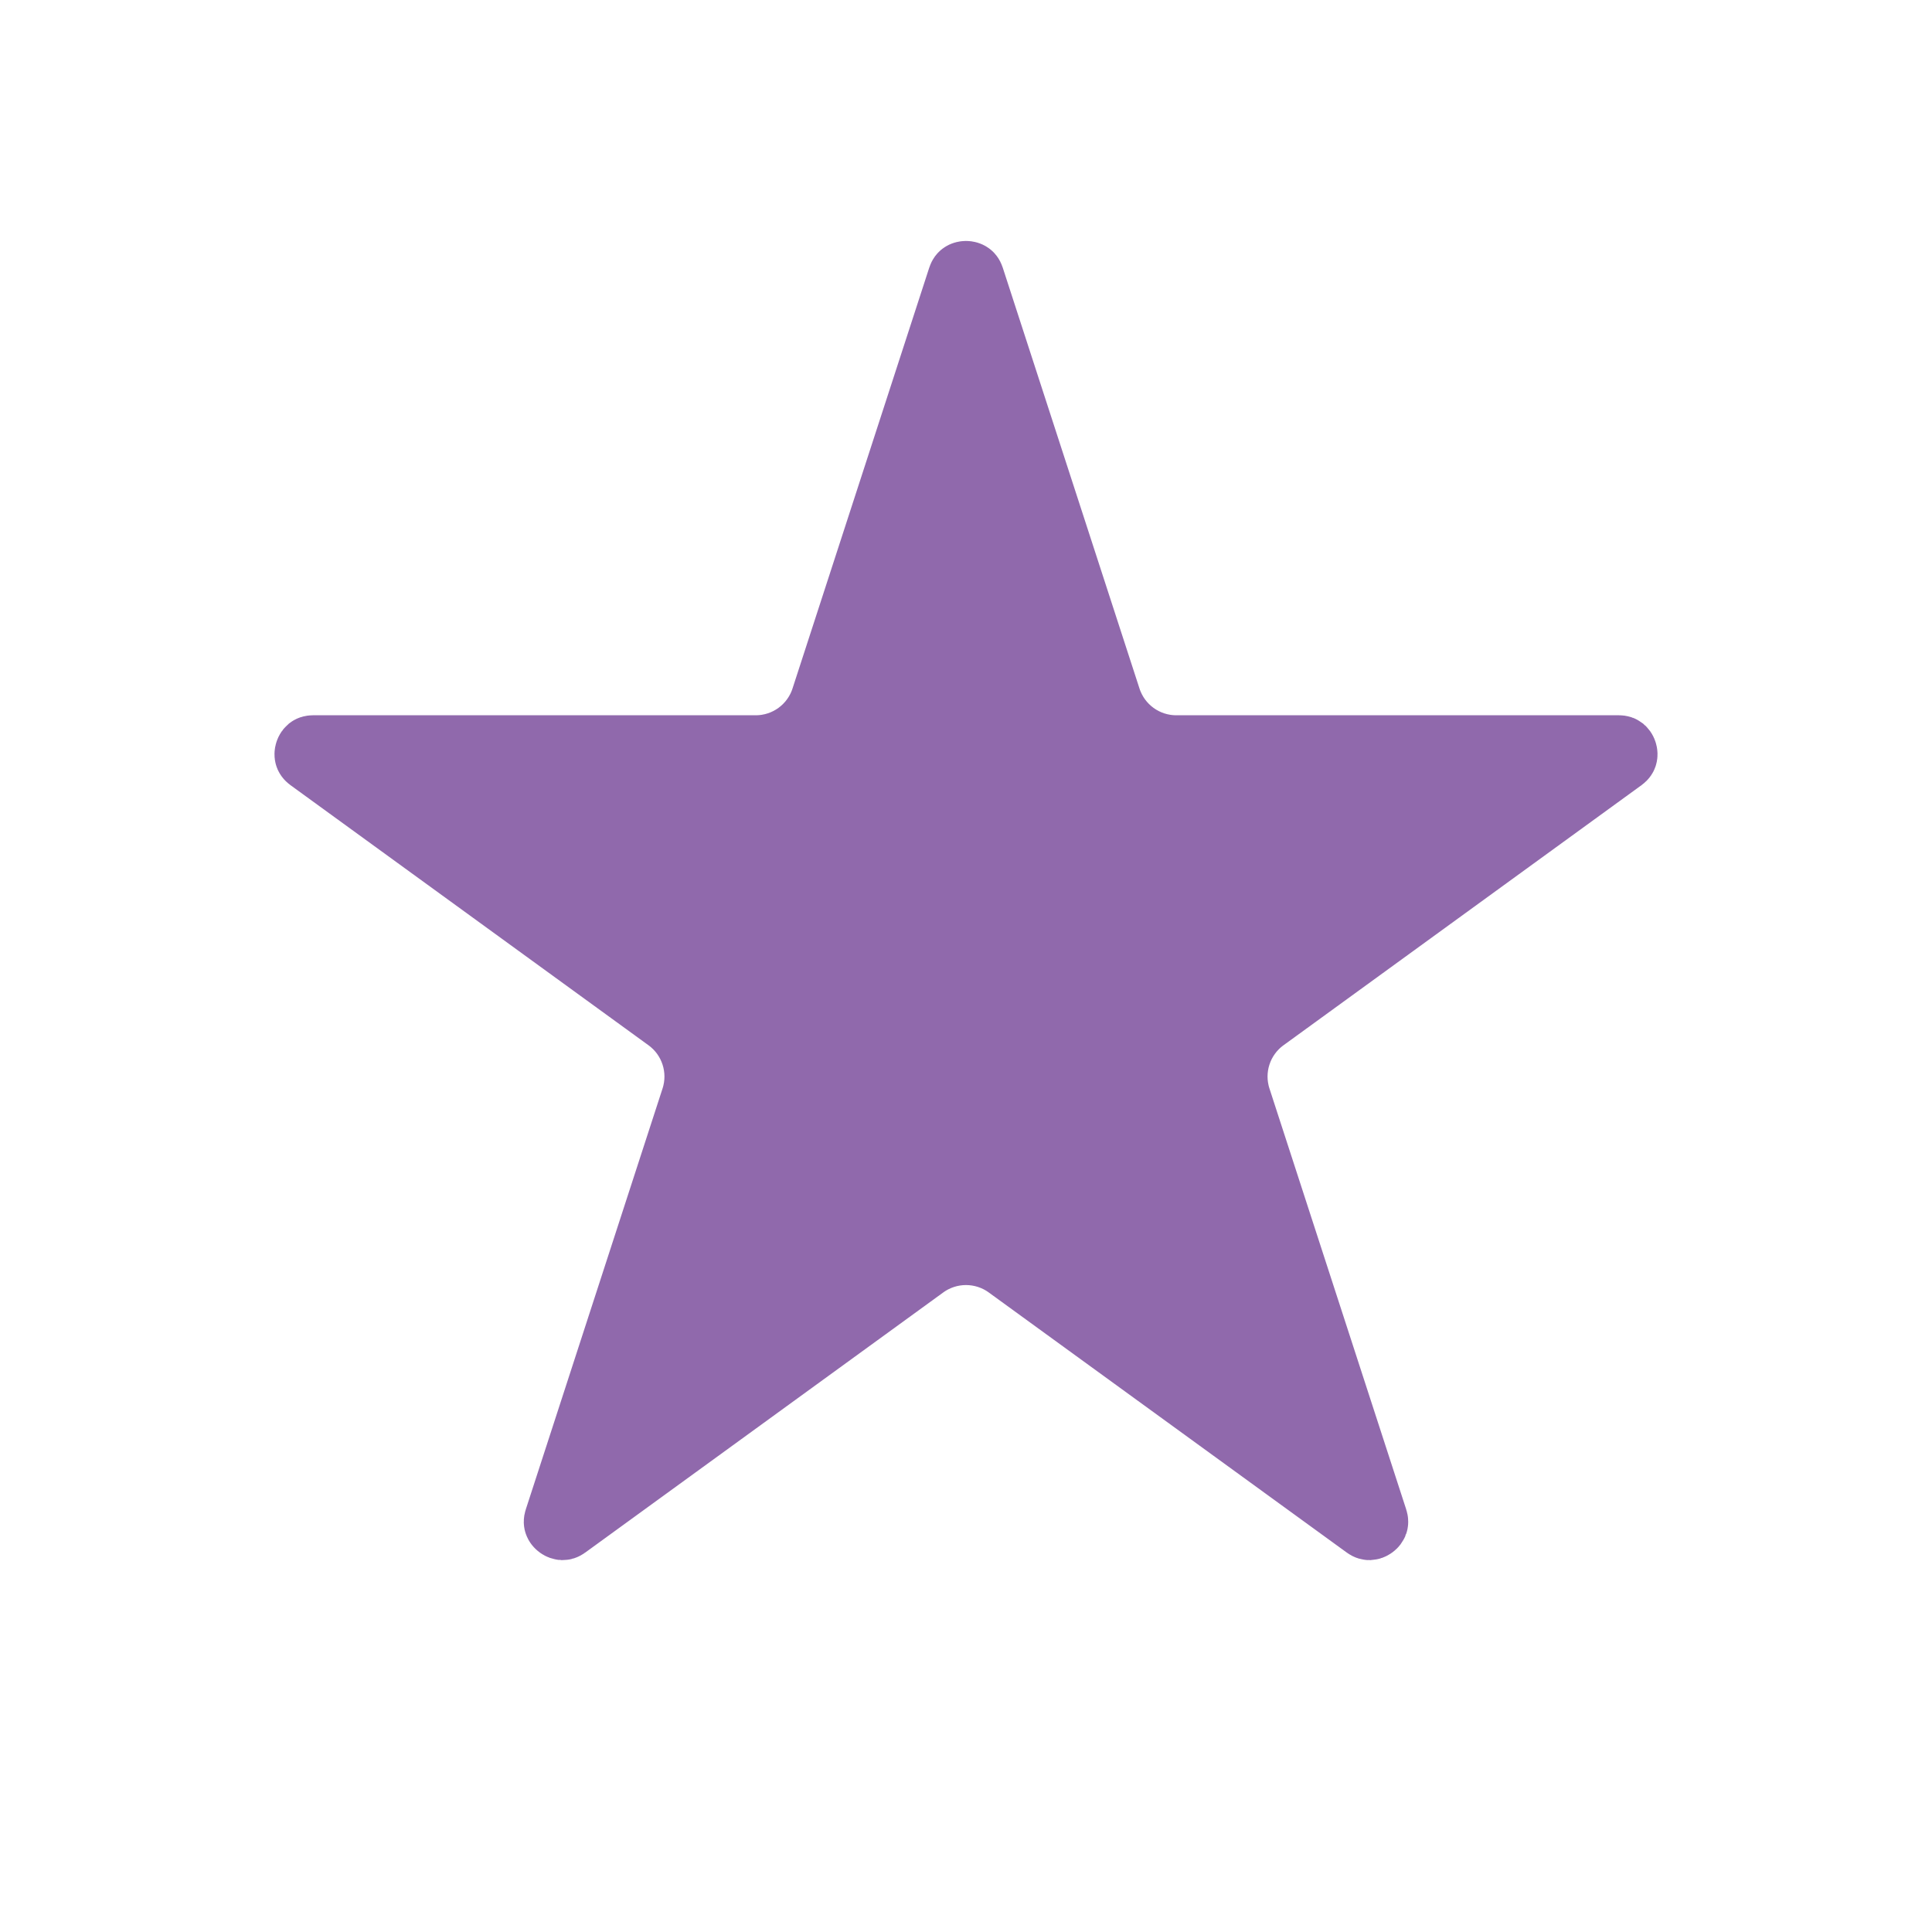 <svg width="50" height="50" viewBox="0 0 50 50" fill="none" xmlns="http://www.w3.org/2000/svg">
    <path d="M25.119 7.197L28.658 18.09C28.909 18.863 29.629 19.386 30.441 19.386H41.895C41.942 19.386 41.961 19.398 41.97 19.405C41.984 19.417 42.003 19.439 42.013 19.472C42.024 19.505 42.023 19.534 42.017 19.552C42.014 19.563 42.006 19.584 41.968 19.612L32.702 26.344C32.045 26.821 31.77 27.668 32.021 28.44L35.56 39.333C35.575 39.378 35.569 39.399 35.565 39.41C35.559 39.428 35.543 39.452 35.515 39.472C35.486 39.493 35.459 39.5 35.441 39.501C35.429 39.501 35.406 39.5 35.368 39.472L26.102 32.74C25.445 32.263 24.555 32.263 23.898 32.74L14.632 39.472C14.594 39.5 14.571 39.501 14.559 39.501C14.541 39.5 14.514 39.493 14.485 39.472C14.457 39.452 14.441 39.428 14.435 39.41C14.431 39.399 14.425 39.378 14.44 39.333L17.979 28.44C18.23 27.668 17.955 26.821 17.298 26.344L8.032 19.612C7.994 19.584 7.986 19.563 7.983 19.552C7.977 19.534 7.976 19.505 7.987 19.472C7.997 19.439 8.016 19.417 8.03 19.405C8.039 19.398 8.058 19.386 8.105 19.386H19.559C20.371 19.386 21.091 18.863 21.342 18.09L24.881 7.197C24.896 7.152 24.913 7.138 24.923 7.132C24.938 7.121 24.965 7.111 25 7.111C25.035 7.111 25.062 7.121 25.077 7.132C25.087 7.138 25.104 7.152 25.119 7.197Z" fill="#9069ac" stroke="#9069AC" stroke-width="1.75" />
</svg>

